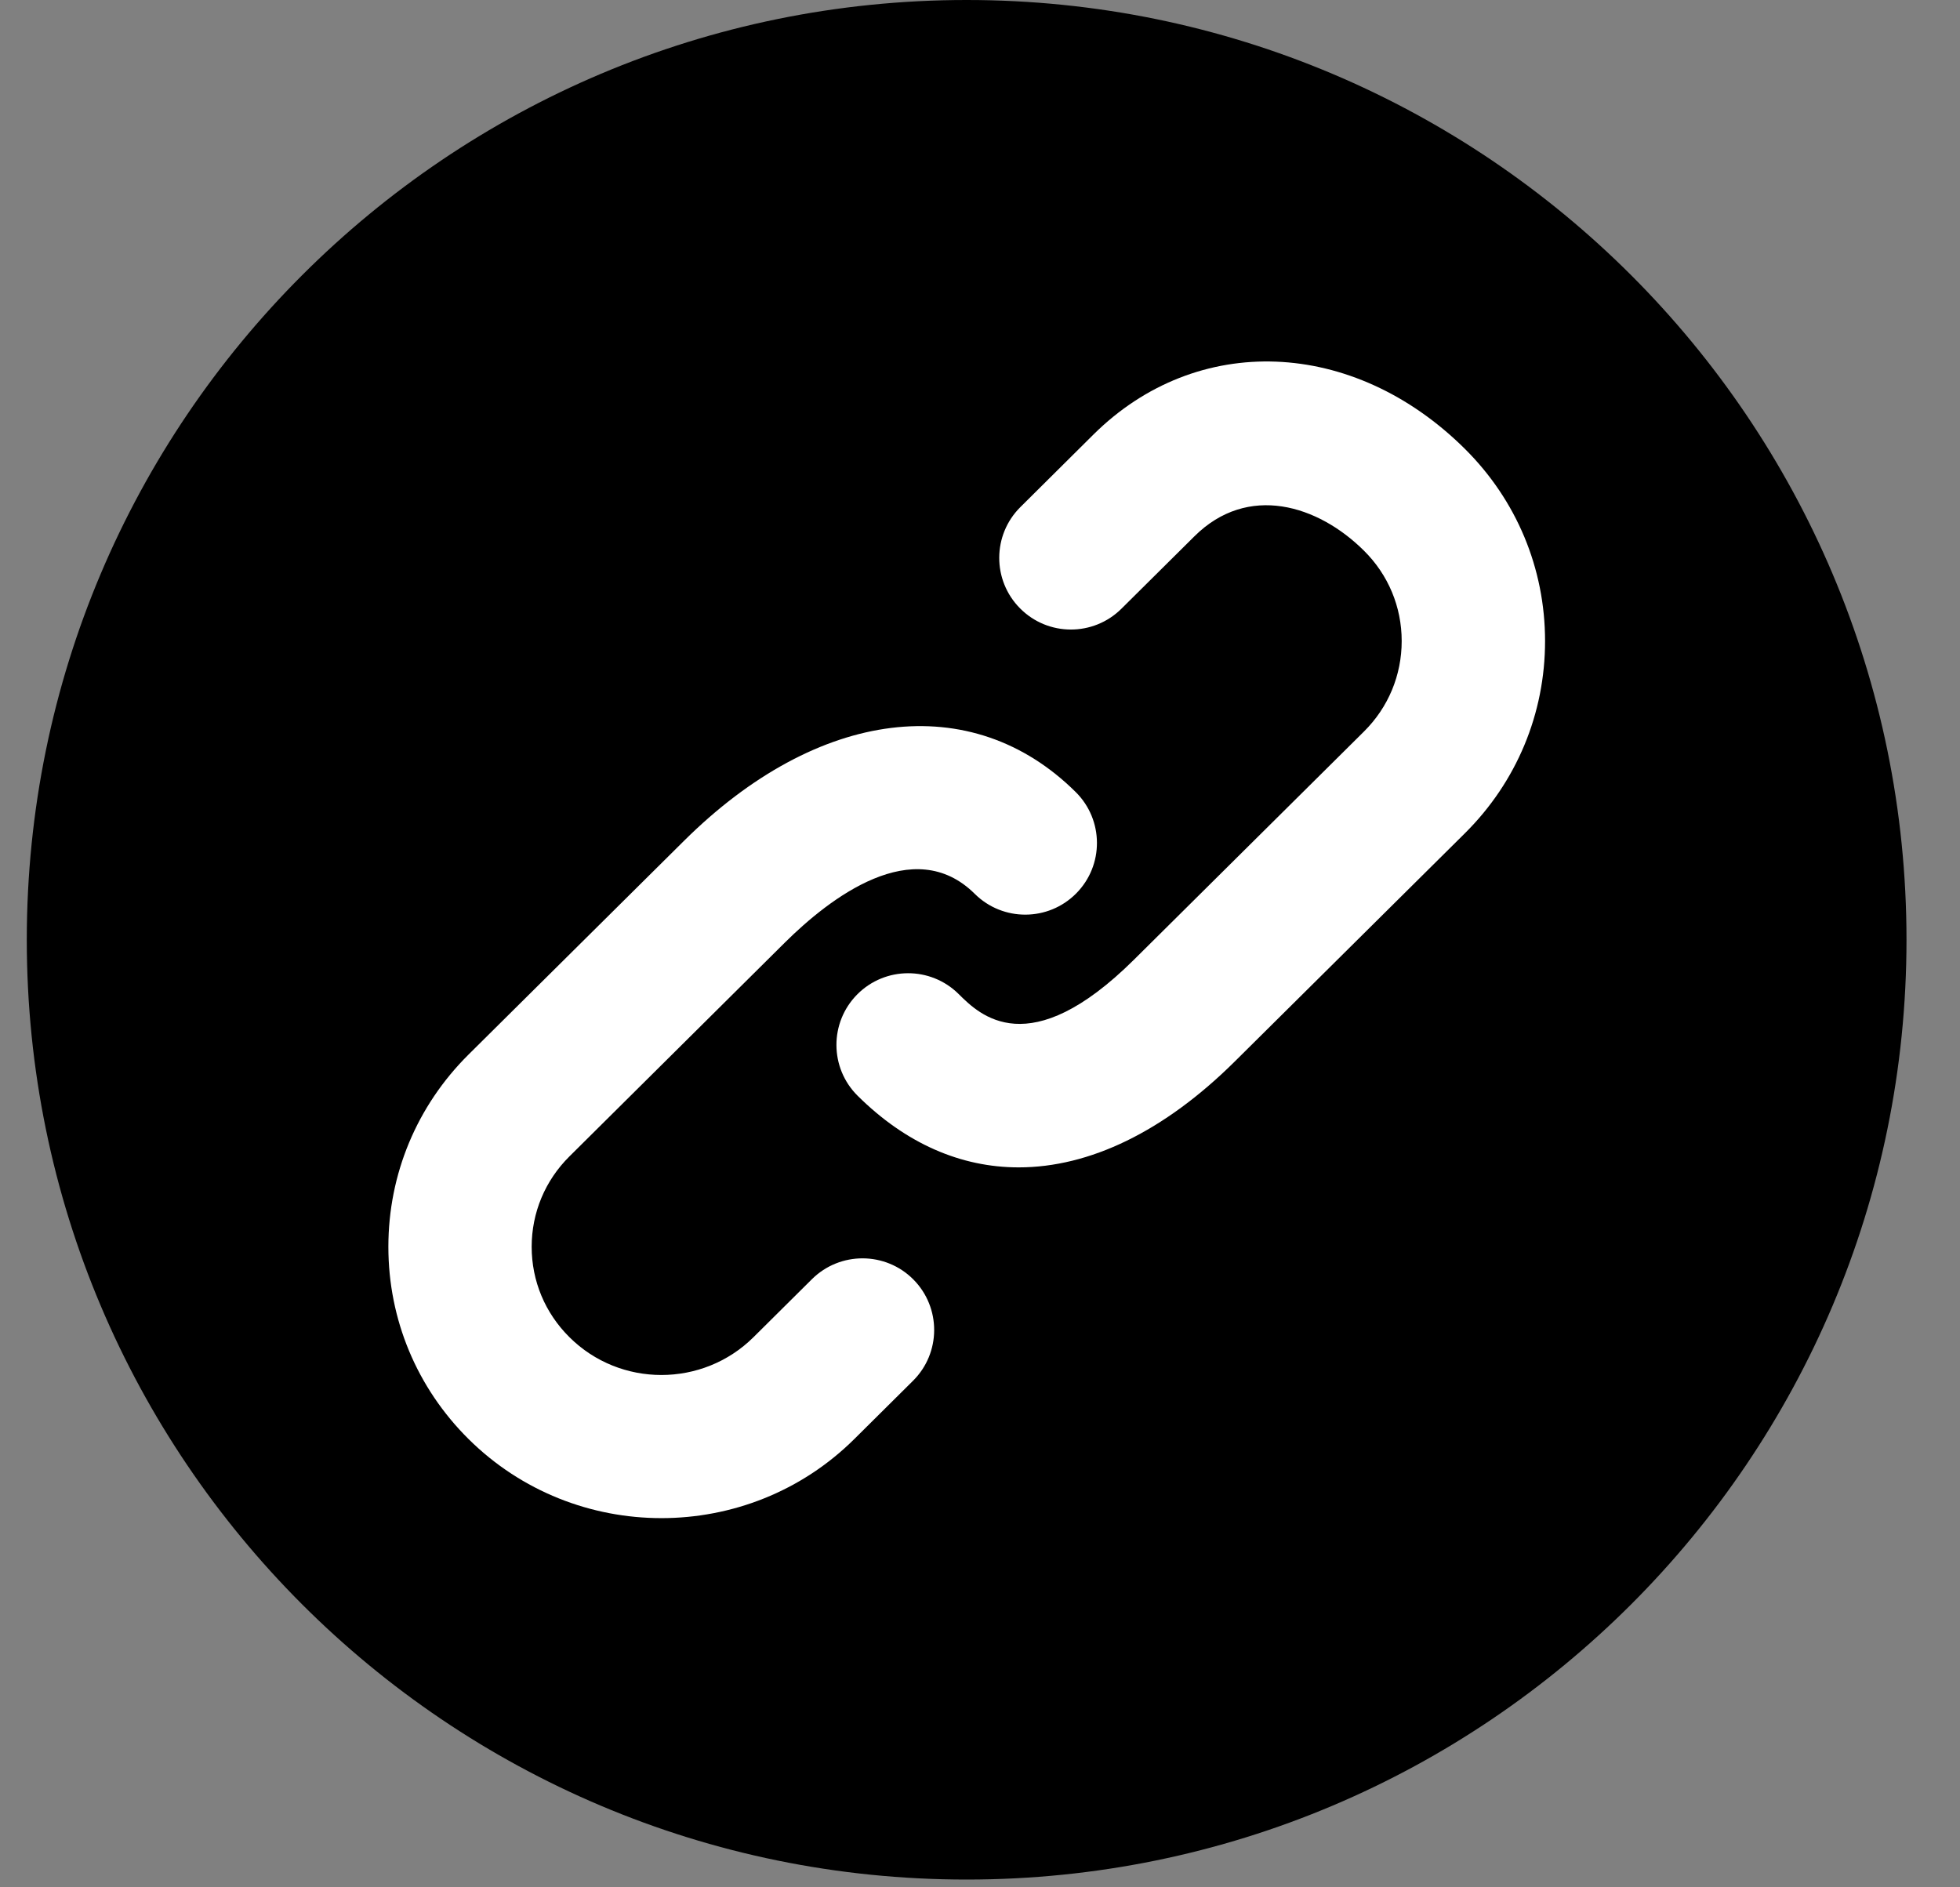 <svg width="27" height="26" viewBox="0 0 27 26" fill="none" xmlns="http://www.w3.org/2000/svg">
<rect x="0" y="0" width="27" height="26" fill="#808080" stroke="none"/>
<path d="M13.316 25.893C20.466 25.893 26.263 20.097 26.263 12.947C26.263 5.796 20.466 0 13.316 0C6.166 0 0.369 5.796 0.369 12.947C0.369 20.097 6.166 25.893 13.316 25.893Z" fill="currentColor"/>
<path d="M11.185 17.622L10.379 18.422C9.68 19.115 8.543 19.116 7.845 18.422C7.509 18.089 7.324 17.647 7.324 17.176C7.324 16.706 7.509 16.263 7.845 15.93L10.812 12.985C11.427 12.375 12.585 11.477 13.428 12.314C13.815 12.698 14.44 12.695 14.824 12.309C15.209 11.922 15.206 11.296 14.819 10.912C13.386 9.49 11.267 9.753 9.422 11.584L6.454 14.528C5.742 15.235 5.35 16.175 5.35 17.176C5.35 18.177 5.742 19.117 6.454 19.824C7.187 20.551 8.149 20.914 9.112 20.914C10.074 20.914 11.037 20.551 11.77 19.823L12.577 19.022C12.964 18.638 12.966 18.013 12.582 17.626C12.198 17.24 11.572 17.238 11.185 17.622ZM20.179 6.183C18.64 4.656 16.487 4.573 15.062 5.987L14.057 6.985C13.67 7.369 13.667 7.994 14.052 8.381C14.436 8.768 15.061 8.77 15.448 8.386L16.453 7.389C17.191 6.655 18.158 6.959 18.788 7.585C19.125 7.918 19.309 8.361 19.309 8.831C19.309 9.302 19.125 9.745 18.789 10.078L15.623 13.219C14.175 14.656 13.495 13.982 13.206 13.694C12.819 13.31 12.194 13.312 11.809 13.699C11.425 14.086 11.427 14.711 11.814 15.095C12.479 15.755 13.238 16.082 14.033 16.082C15.007 16.082 16.035 15.591 17.013 14.62L20.18 11.479C20.892 10.772 21.284 9.832 21.284 8.831C21.284 7.831 20.892 6.891 20.179 6.183Z" fill="white"/>
</svg>
